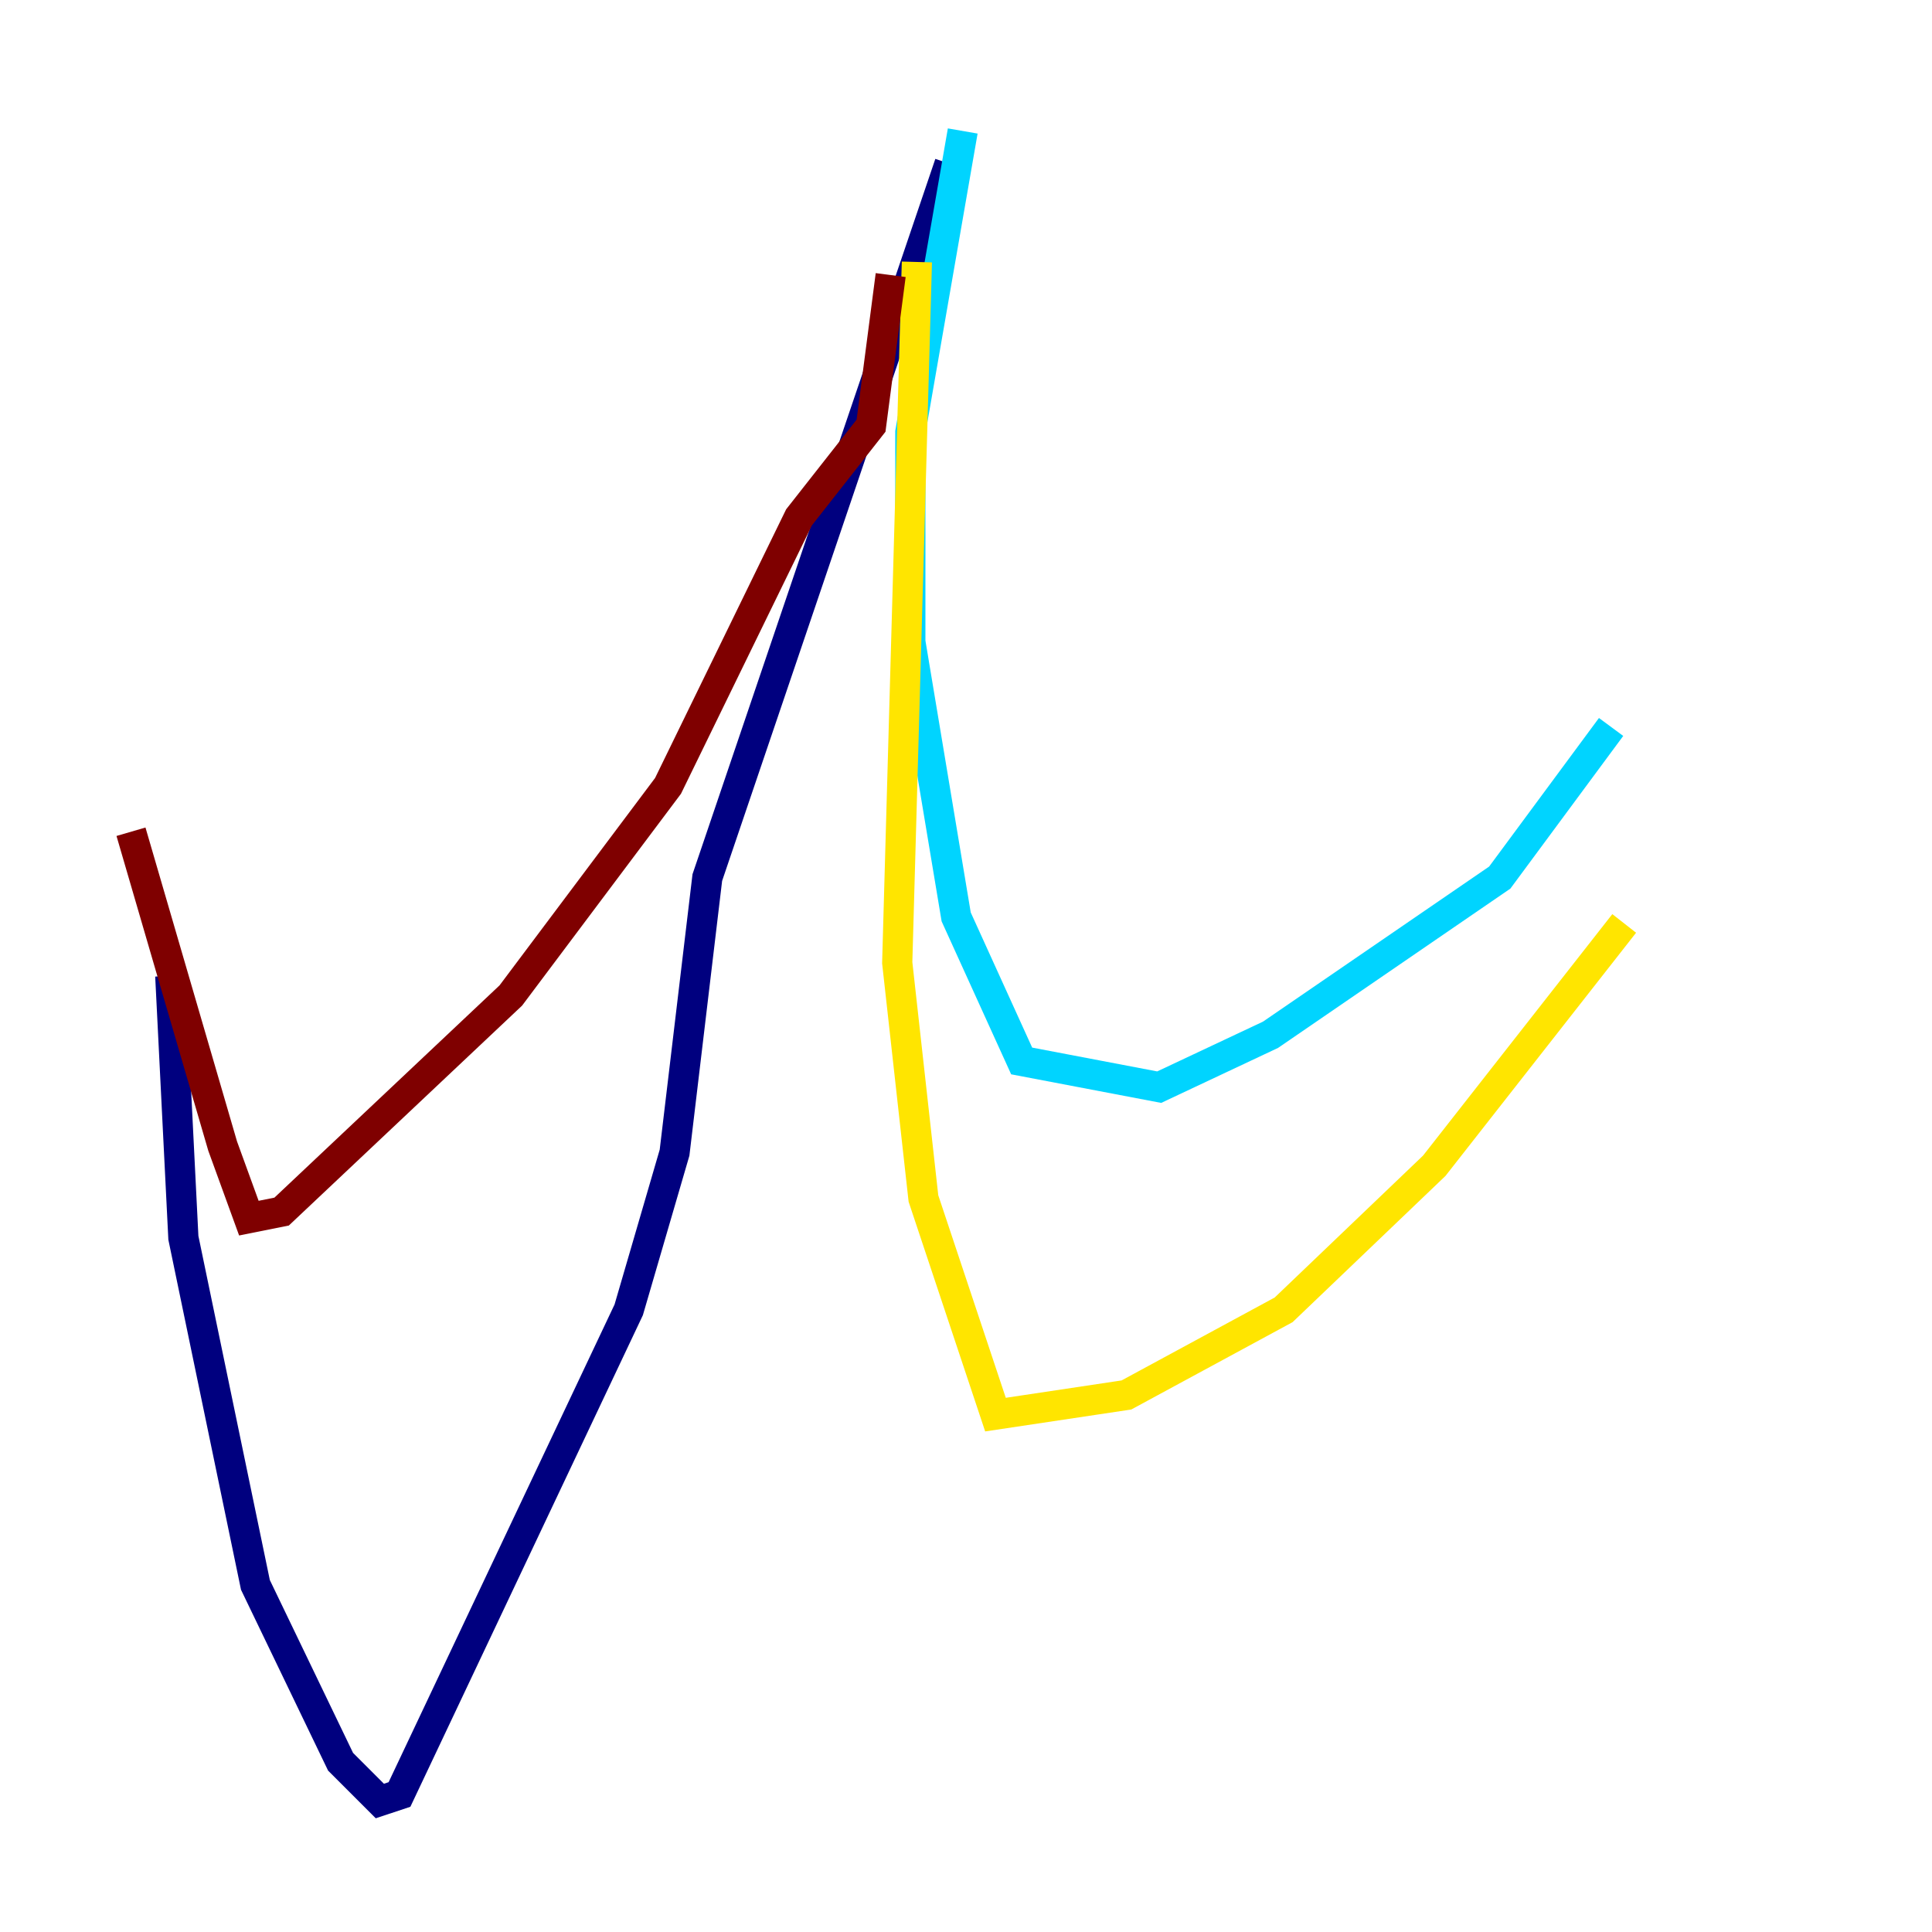 <?xml version="1.0" encoding="utf-8" ?>
<svg baseProfile="tiny" height="128" version="1.2" viewBox="0,0,128,128" width="128" xmlns="http://www.w3.org/2000/svg" xmlns:ev="http://www.w3.org/2001/xml-events" xmlns:xlink="http://www.w3.org/1999/xlink"><defs /><polyline fill="none" points="62.915,10.848 46.861,58.142 44.691,76.366 41.654,86.78 26.468,118.888 25.166,119.322 22.563,116.719 16.922,105.003 12.149,82.007 11.281,64.651" stroke="#00007f" stroke-width="2" /><polyline fill="none" points="63.783,8.678 60.312,28.637 60.312,42.522 63.349,60.746 67.688,70.291 76.8,72.027 84.176,68.556 99.363,58.142 106.739,48.163" stroke="#00d4ff" stroke-width="2" /><polyline fill="none" points="60.746,17.356 59.444,63.783 61.18,79.403 65.953,93.722 74.63,92.42 85.044,86.78 95.024,77.234 107.607,61.18" stroke="#ffe500" stroke-width="2" /><polyline fill="none" points="59.01,18.224 57.709,28.203 52.936,34.278 44.258,52.068 33.844,65.953 18.658,80.271 16.488,80.705 14.752,75.932 8.678,55.105" stroke="#7f0000" stroke-width="2" /></svg>